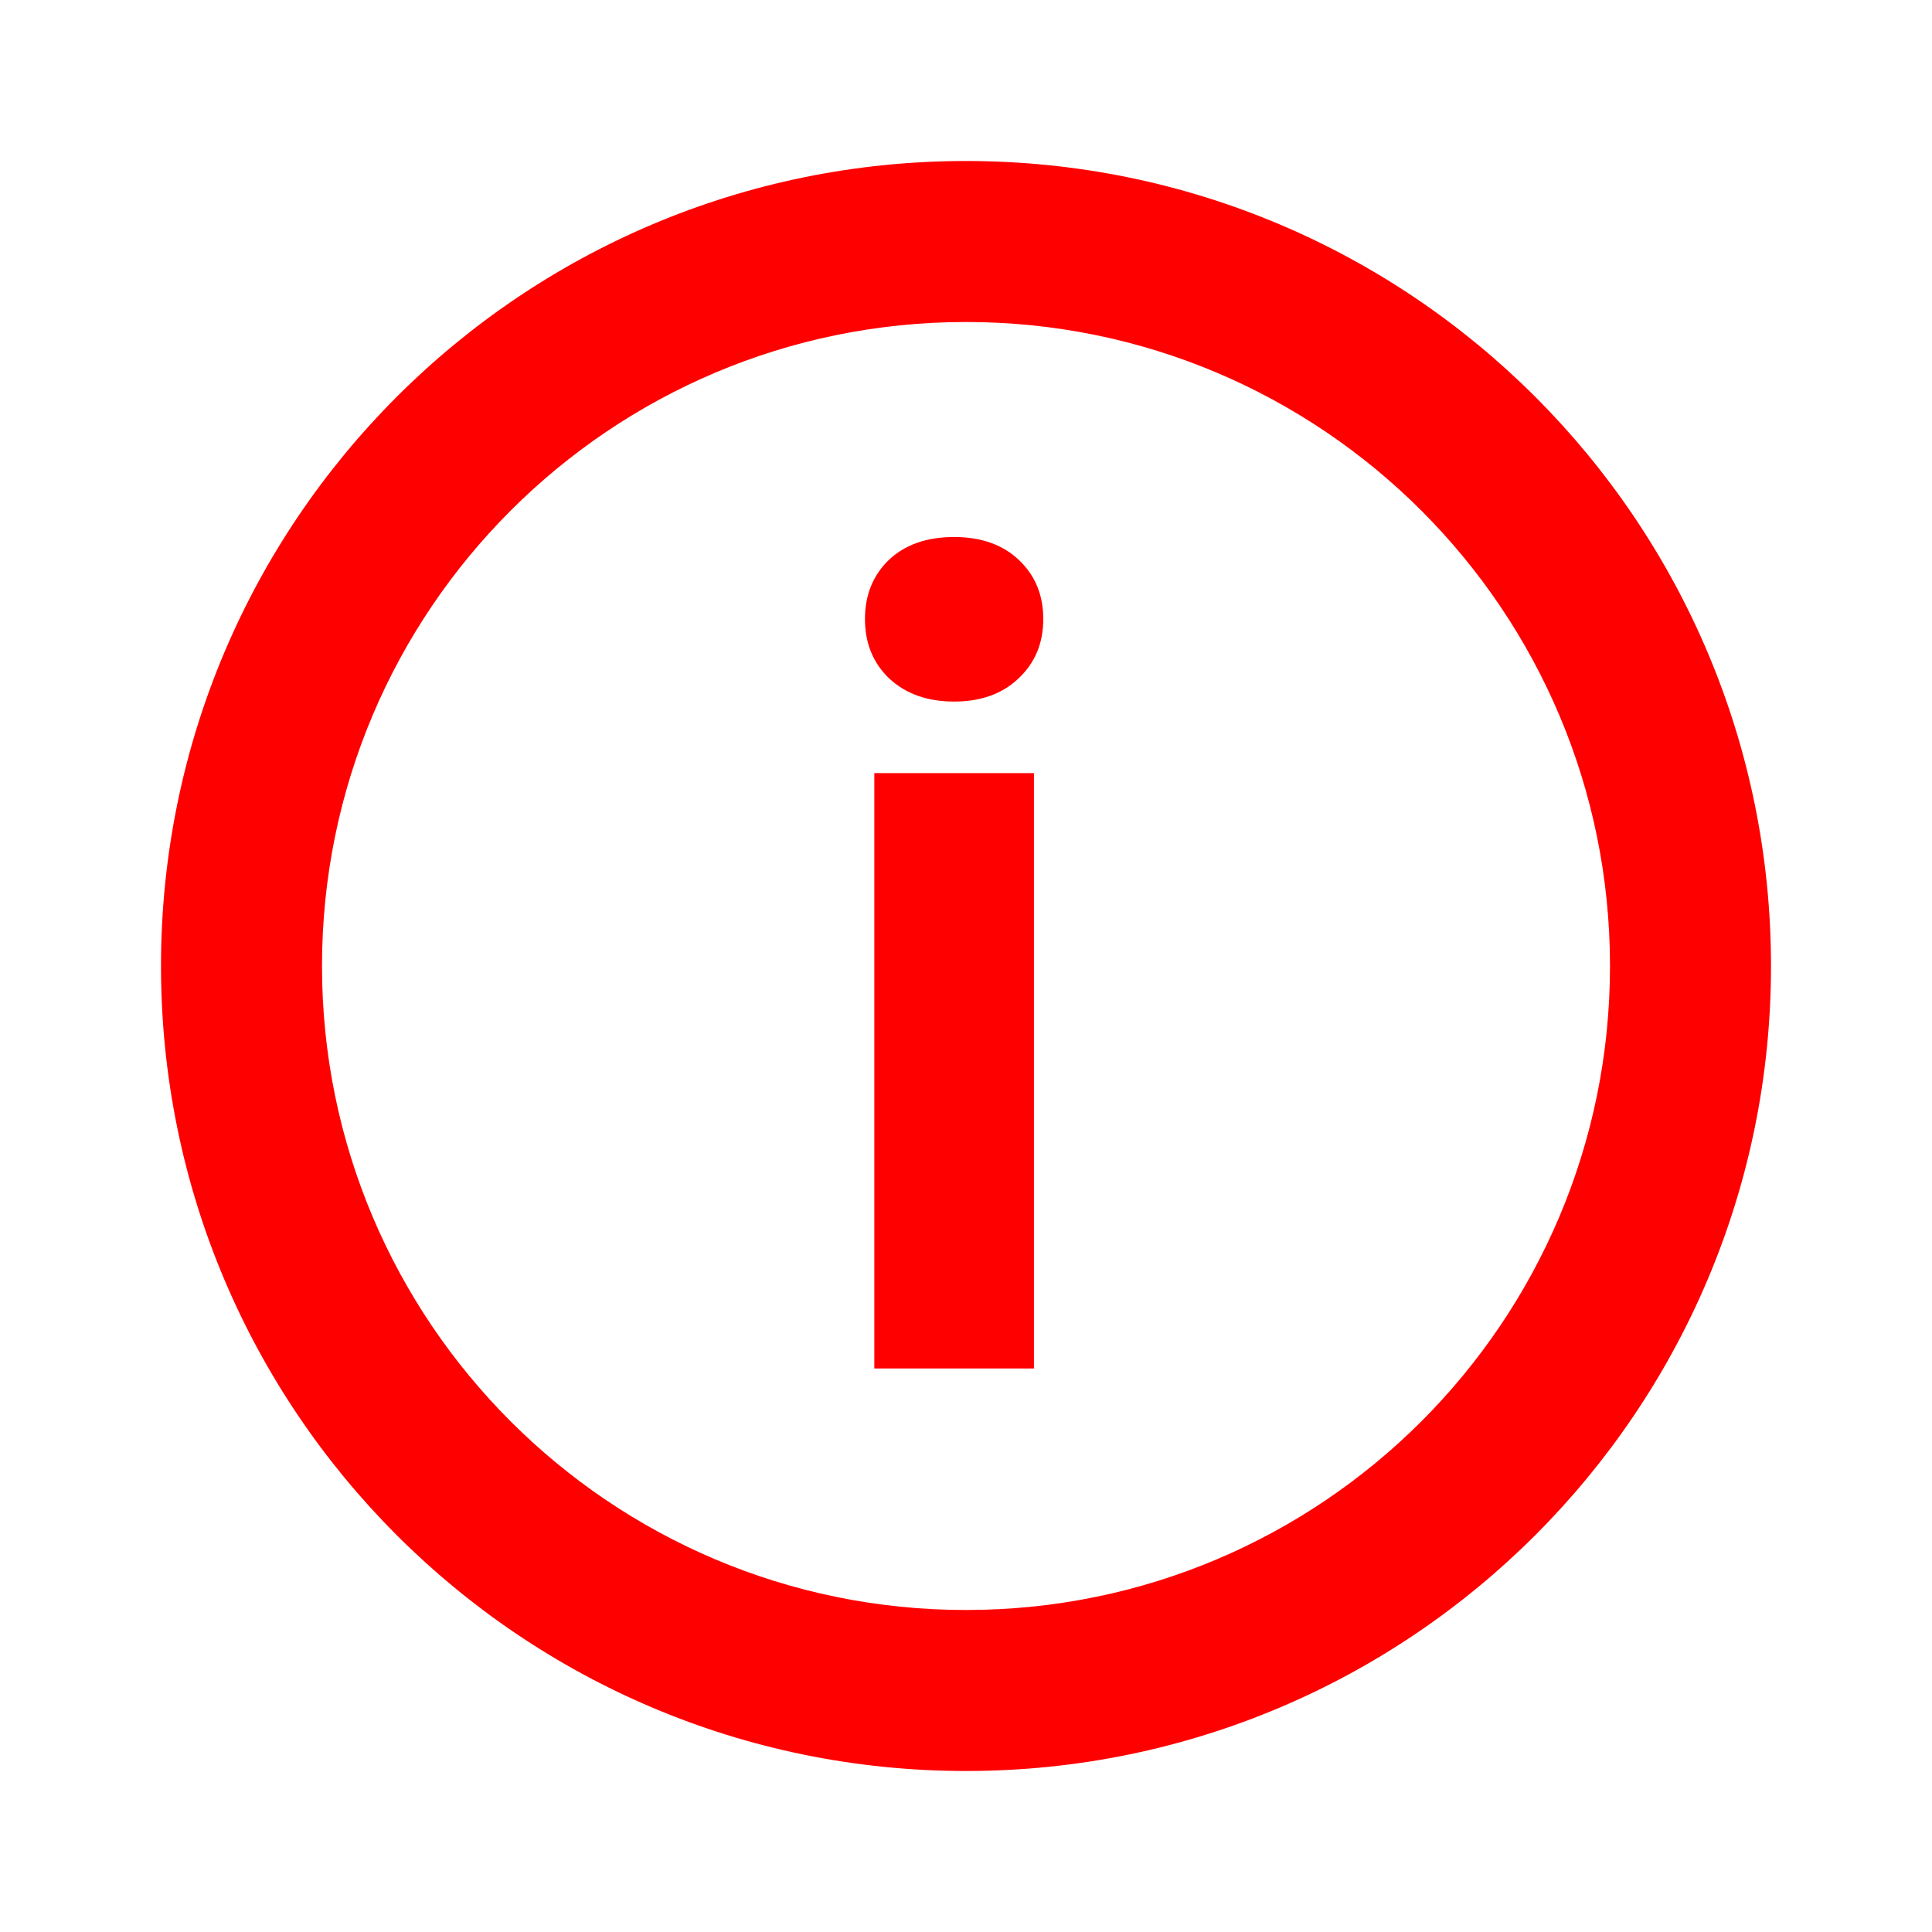 <svg width="24" height="24" viewBox="0 0 24 24" fill="none" xmlns="http://www.w3.org/2000/svg">
<path fill-rule="evenodd" clip-rule="evenodd" d="M20 12C20 16.418 16.418 20 12 20C7.582 20 4 16.418 4 12C4 7.582 7.582 4 12 4C16.418 4 20 7.582 20 12ZM22 12C22 17.523 17.523 22 12 22C6.477 22 2 17.523 2 12C2 6.477 6.477 2 12 2C17.523 2 22 6.477 22 12ZM10.861 9.604V17H12.844V9.604H10.861ZM11.039 6.958C10.843 7.149 10.745 7.393 10.745 7.689C10.745 7.99 10.845 8.236 11.046 8.428C11.251 8.619 11.52 8.715 11.852 8.715C12.185 8.715 12.452 8.619 12.652 8.428C12.857 8.236 12.96 7.99 12.96 7.689C12.96 7.393 12.86 7.149 12.659 6.958C12.459 6.767 12.19 6.671 11.852 6.671C11.511 6.671 11.24 6.767 11.039 6.958Z" fill="red"/>
</svg>
